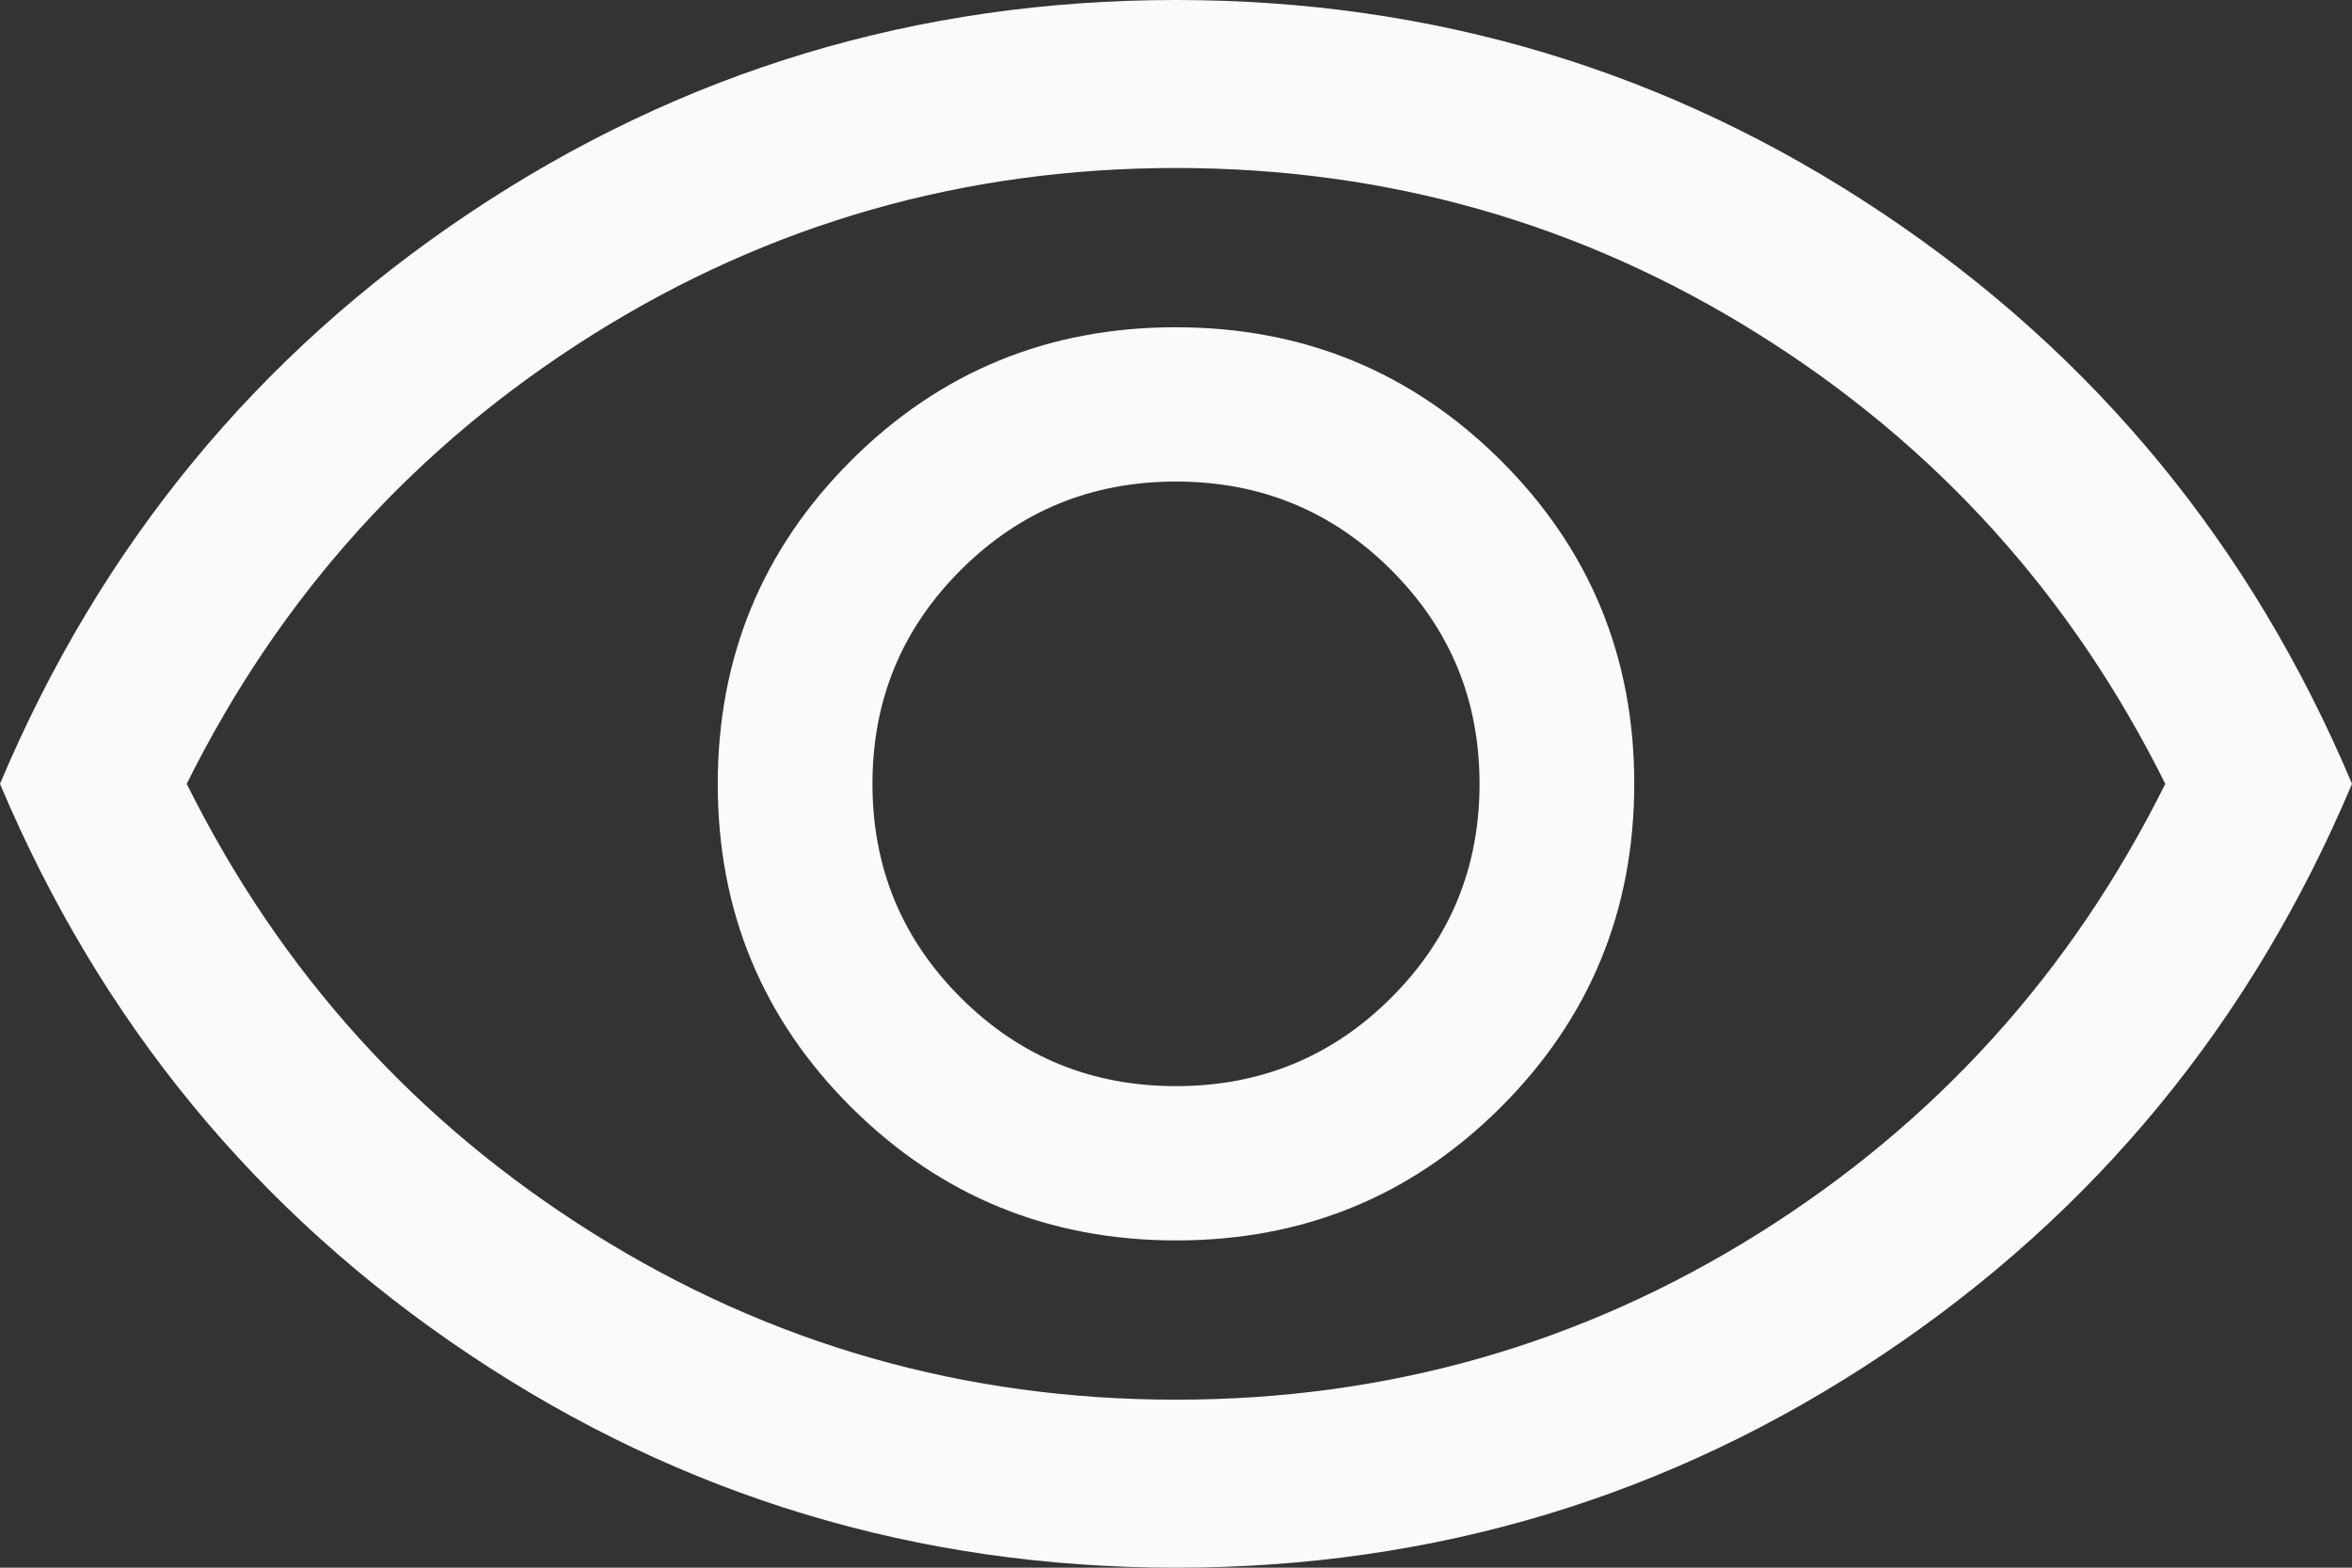 <svg width="18" height="12" viewBox="0 0 18 12" fill="none" xmlns="http://www.w3.org/2000/svg">
<rect x="0" y="0" width="18" height="12" fill="#333333" stroke="none"/>
<path d="M9.002 9.495C9.977 9.495 10.805 9.155 11.486 8.475C12.167 7.795 12.507 6.969 12.507 5.998C12.507 5.027 12.166 4.202 11.484 3.523C10.802 2.845 9.973 2.505 8.998 2.505C8.023 2.505 7.195 2.845 6.514 3.525C5.833 4.205 5.493 5.031 5.493 6.002C5.493 6.973 5.834 7.798 6.516 8.477C7.198 9.155 8.027 9.495 9.002 9.495ZM9 8.314C8.355 8.314 7.806 8.089 7.355 7.639C6.903 7.189 6.677 6.643 6.677 6C6.677 5.357 6.903 4.811 7.355 4.361C7.806 3.911 8.355 3.686 9 3.686C9.645 3.686 10.194 3.911 10.645 4.361C11.097 4.811 11.323 5.357 11.323 6C11.323 6.643 11.097 7.189 10.645 7.639C10.194 8.089 9.645 8.314 9 8.314ZM9.001 12C7.023 12 5.22 11.456 3.593 10.369C1.967 9.282 0.769 7.825 0 6C0.769 4.175 1.966 2.718 3.592 1.631C5.218 0.544 7.021 0 8.999 0C10.977 0 12.78 0.544 14.406 1.631C16.033 2.718 17.231 4.175 18 6C17.231 7.825 16.034 9.282 14.408 10.369C12.782 11.456 10.979 12 9.001 12ZM9 10.714C10.62 10.714 12.108 10.289 13.463 9.439C14.818 8.589 15.854 7.443 16.571 6C15.854 4.557 14.818 3.411 13.463 2.561C12.108 1.711 10.62 1.286 9 1.286C7.38 1.286 5.892 1.711 4.537 2.561C3.182 3.411 2.146 4.557 1.429 6C2.146 7.443 3.182 8.589 4.537 9.439C5.892 10.289 7.38 10.714 9 10.714Z" fill="#FAFAFA"/>
</svg>

